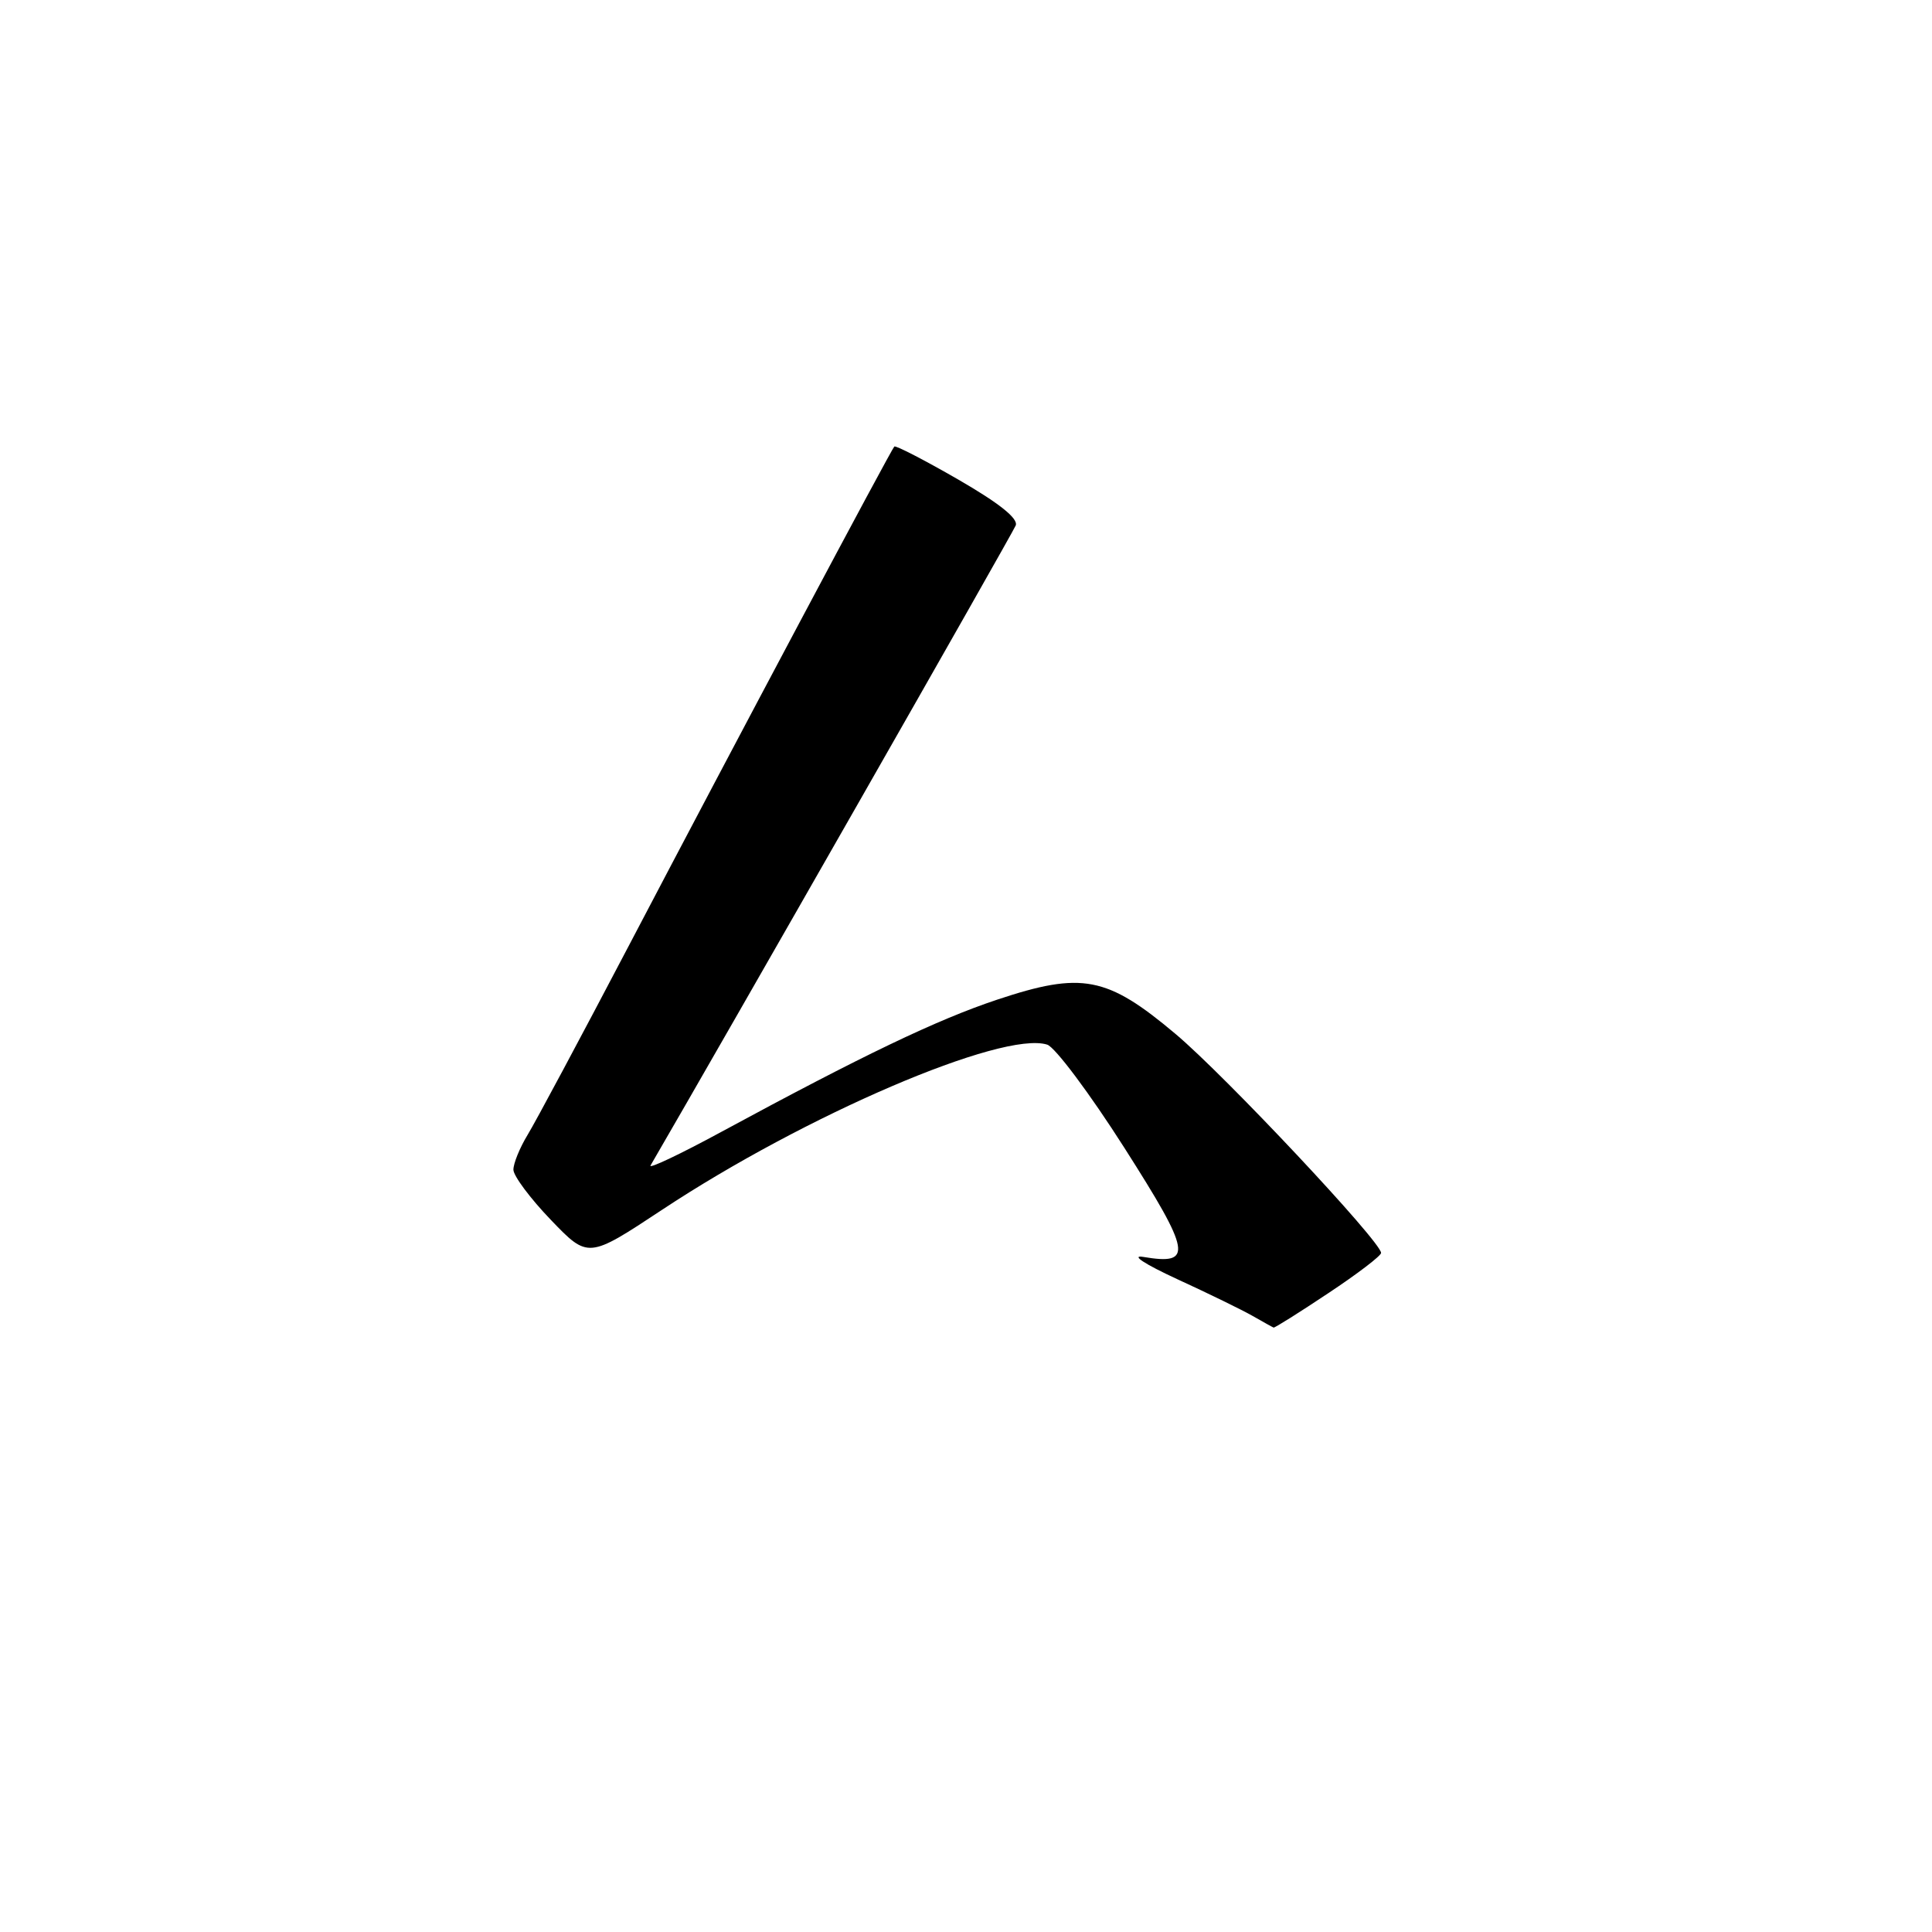<?xml version="1.0" encoding="UTF-8" standalone="no"?>
<!DOCTYPE svg PUBLIC "-//W3C//DTD SVG 1.1//EN" "http://www.w3.org/Graphics/SVG/1.1/DTD/svg11.dtd" >
<svg xmlns="http://www.w3.org/2000/svg" xmlns:xlink="http://www.w3.org/1999/xlink" version="1.1" viewBox="0 0 256 256">
 <g >
 <path fill="currentColor"
d=" M 176.01 171.35 C 179.86 168.80 183.00 166.40 183.00 166.02 C 183.00 164.54 162.39 142.58 155.76 137.00 C 146.67 129.35 143.36 128.72 132.13 132.46 C 124.15 135.12 114.36 139.81 95.58 149.98 C 90.12 152.94 85.90 154.94 86.20 154.43 C 95.78 137.96 134.22 70.59 134.59 69.62 C 134.94 68.70 132.39 66.67 126.97 63.54 C 122.49 60.96 118.68 58.99 118.50 59.17 C 118.06 59.61 97.50 98.26 83.27 125.41 C 76.95 137.46 70.93 148.71 69.89 150.41 C 68.86 152.11 68.02 154.18 68.03 155.00 C 68.04 155.82 70.27 158.81 72.99 161.64 C 77.93 166.78 77.93 166.78 87.72 160.31 C 106.68 147.76 132.83 136.54 138.76 138.42 C 139.80 138.75 144.41 144.91 148.99 152.10 C 157.86 166.02 158.14 167.67 151.50 166.55 C 149.77 166.26 151.67 167.50 156.00 169.50 C 160.12 171.39 164.62 173.59 166.00 174.38 C 167.38 175.17 168.62 175.86 168.76 175.91 C 168.91 175.96 172.17 173.91 176.01 171.35 Z "/>
</g>
</svg>